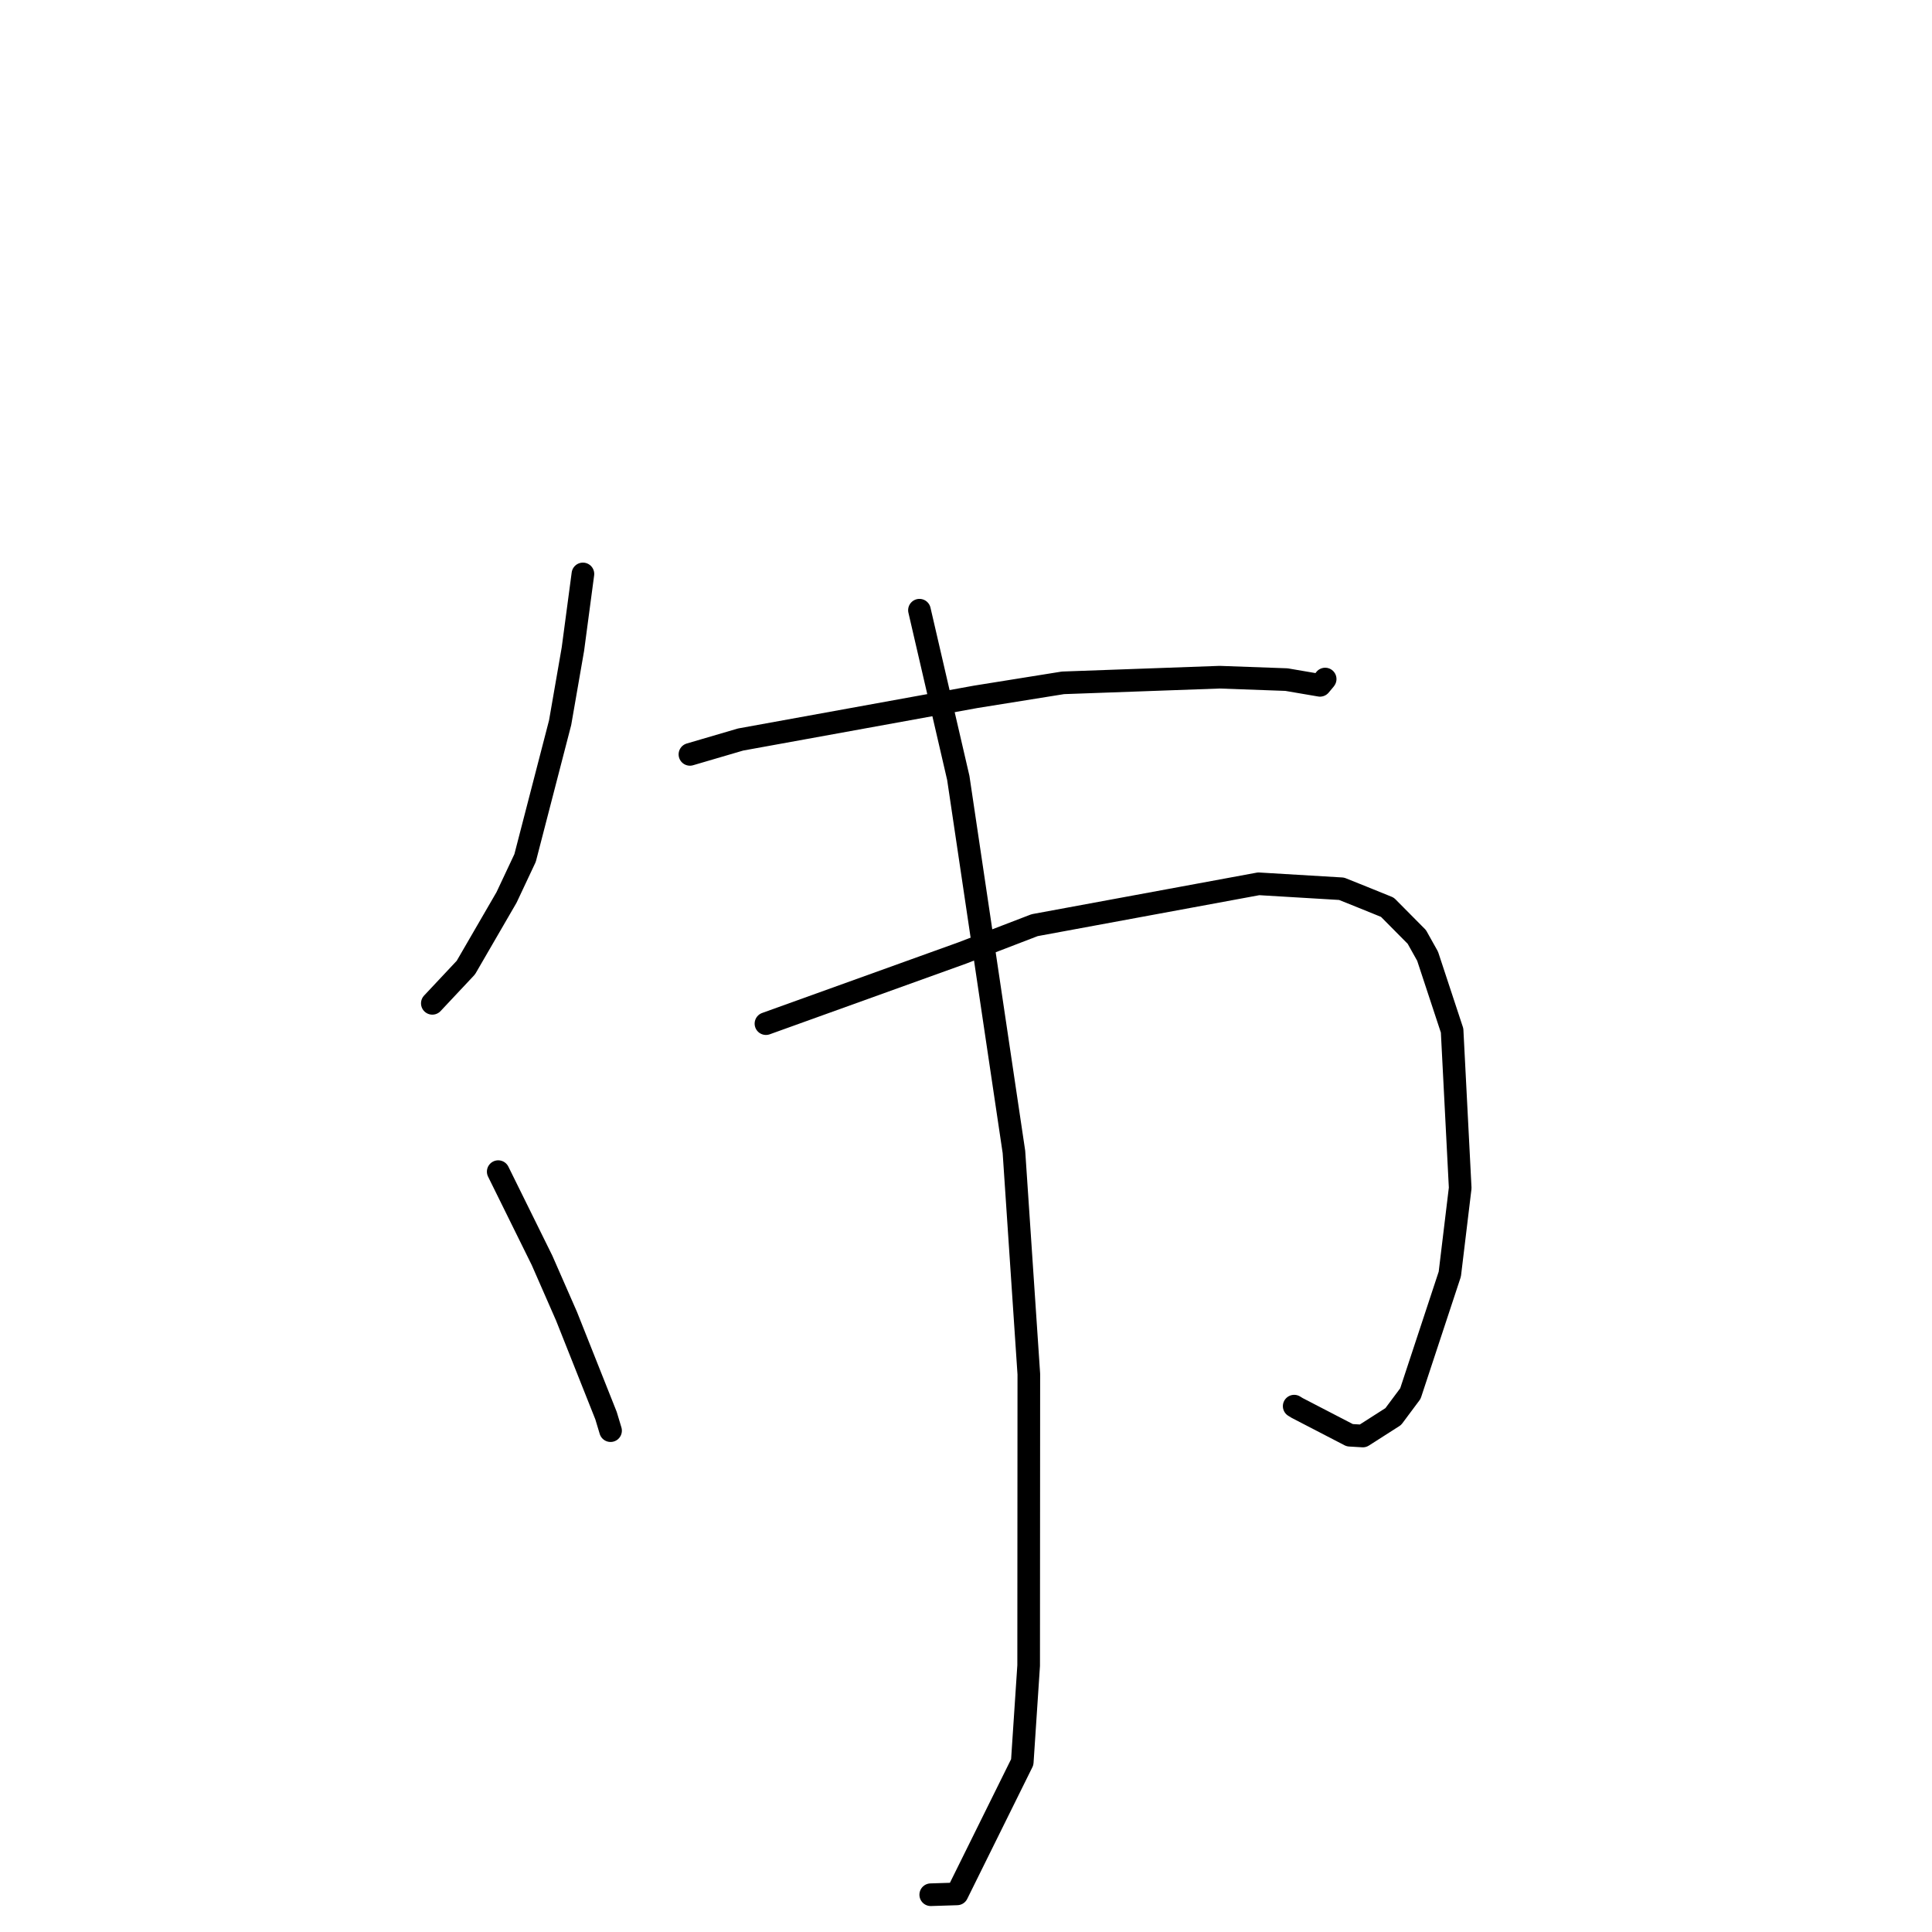<?xml version="1.0" standalone="no"?>
    <svg width="256" height="256" xmlns="http://www.w3.org/2000/svg" version="1.1">
    <polyline stroke="black" stroke-width="3" stroke-linecap="round" fill="transparent" stroke-linejoin="round" points="77.239 76.049 75.913 86.014 74.219 95.761 69.576 113.69 67.119 118.913 61.729 128.211 57.69 132.515 57.286 132.946 " />
        <polyline stroke="black" stroke-width="3" stroke-linecap="round" fill="transparent" stroke-linejoin="round" points="91.419 99.959 98.125 97.992 129.301 92.331 140.848 90.48 161.611 89.732 170.464 90.051 174.906 90.81 175.556 90.031 175.591 89.977 " />
        <polyline stroke="black" stroke-width="3" stroke-linecap="round" fill="transparent" stroke-linejoin="round" points="66.017 155.248 71.82 167 75.071 174.416 80.302 187.579 80.902 189.569 " />
        <polyline stroke="black" stroke-width="3" stroke-linecap="round" fill="transparent" stroke-linejoin="round" points="101.493 135.637 127.495 126.278 137.093 122.59 166.775 117.109 177.76 117.765 180.481 118.855 183.838 120.216 187.735 124.148 189.163 126.701 192.411 136.548 193.483 157.412 192.107 168.824 186.885 184.653 184.614 187.7 180.582 190.278 178.849 190.175 171.879 186.563 171.487 186.322 " />
        <polyline stroke="black" stroke-width="3" stroke-linecap="round" fill="transparent" stroke-linejoin="round" points="121.832 80.855 126.979 103.081 134.352 152.641 136.325 182.08 136.302 220.694 135.454 233.494 126.816 250.95 123.328 251.061 " />
        </svg>